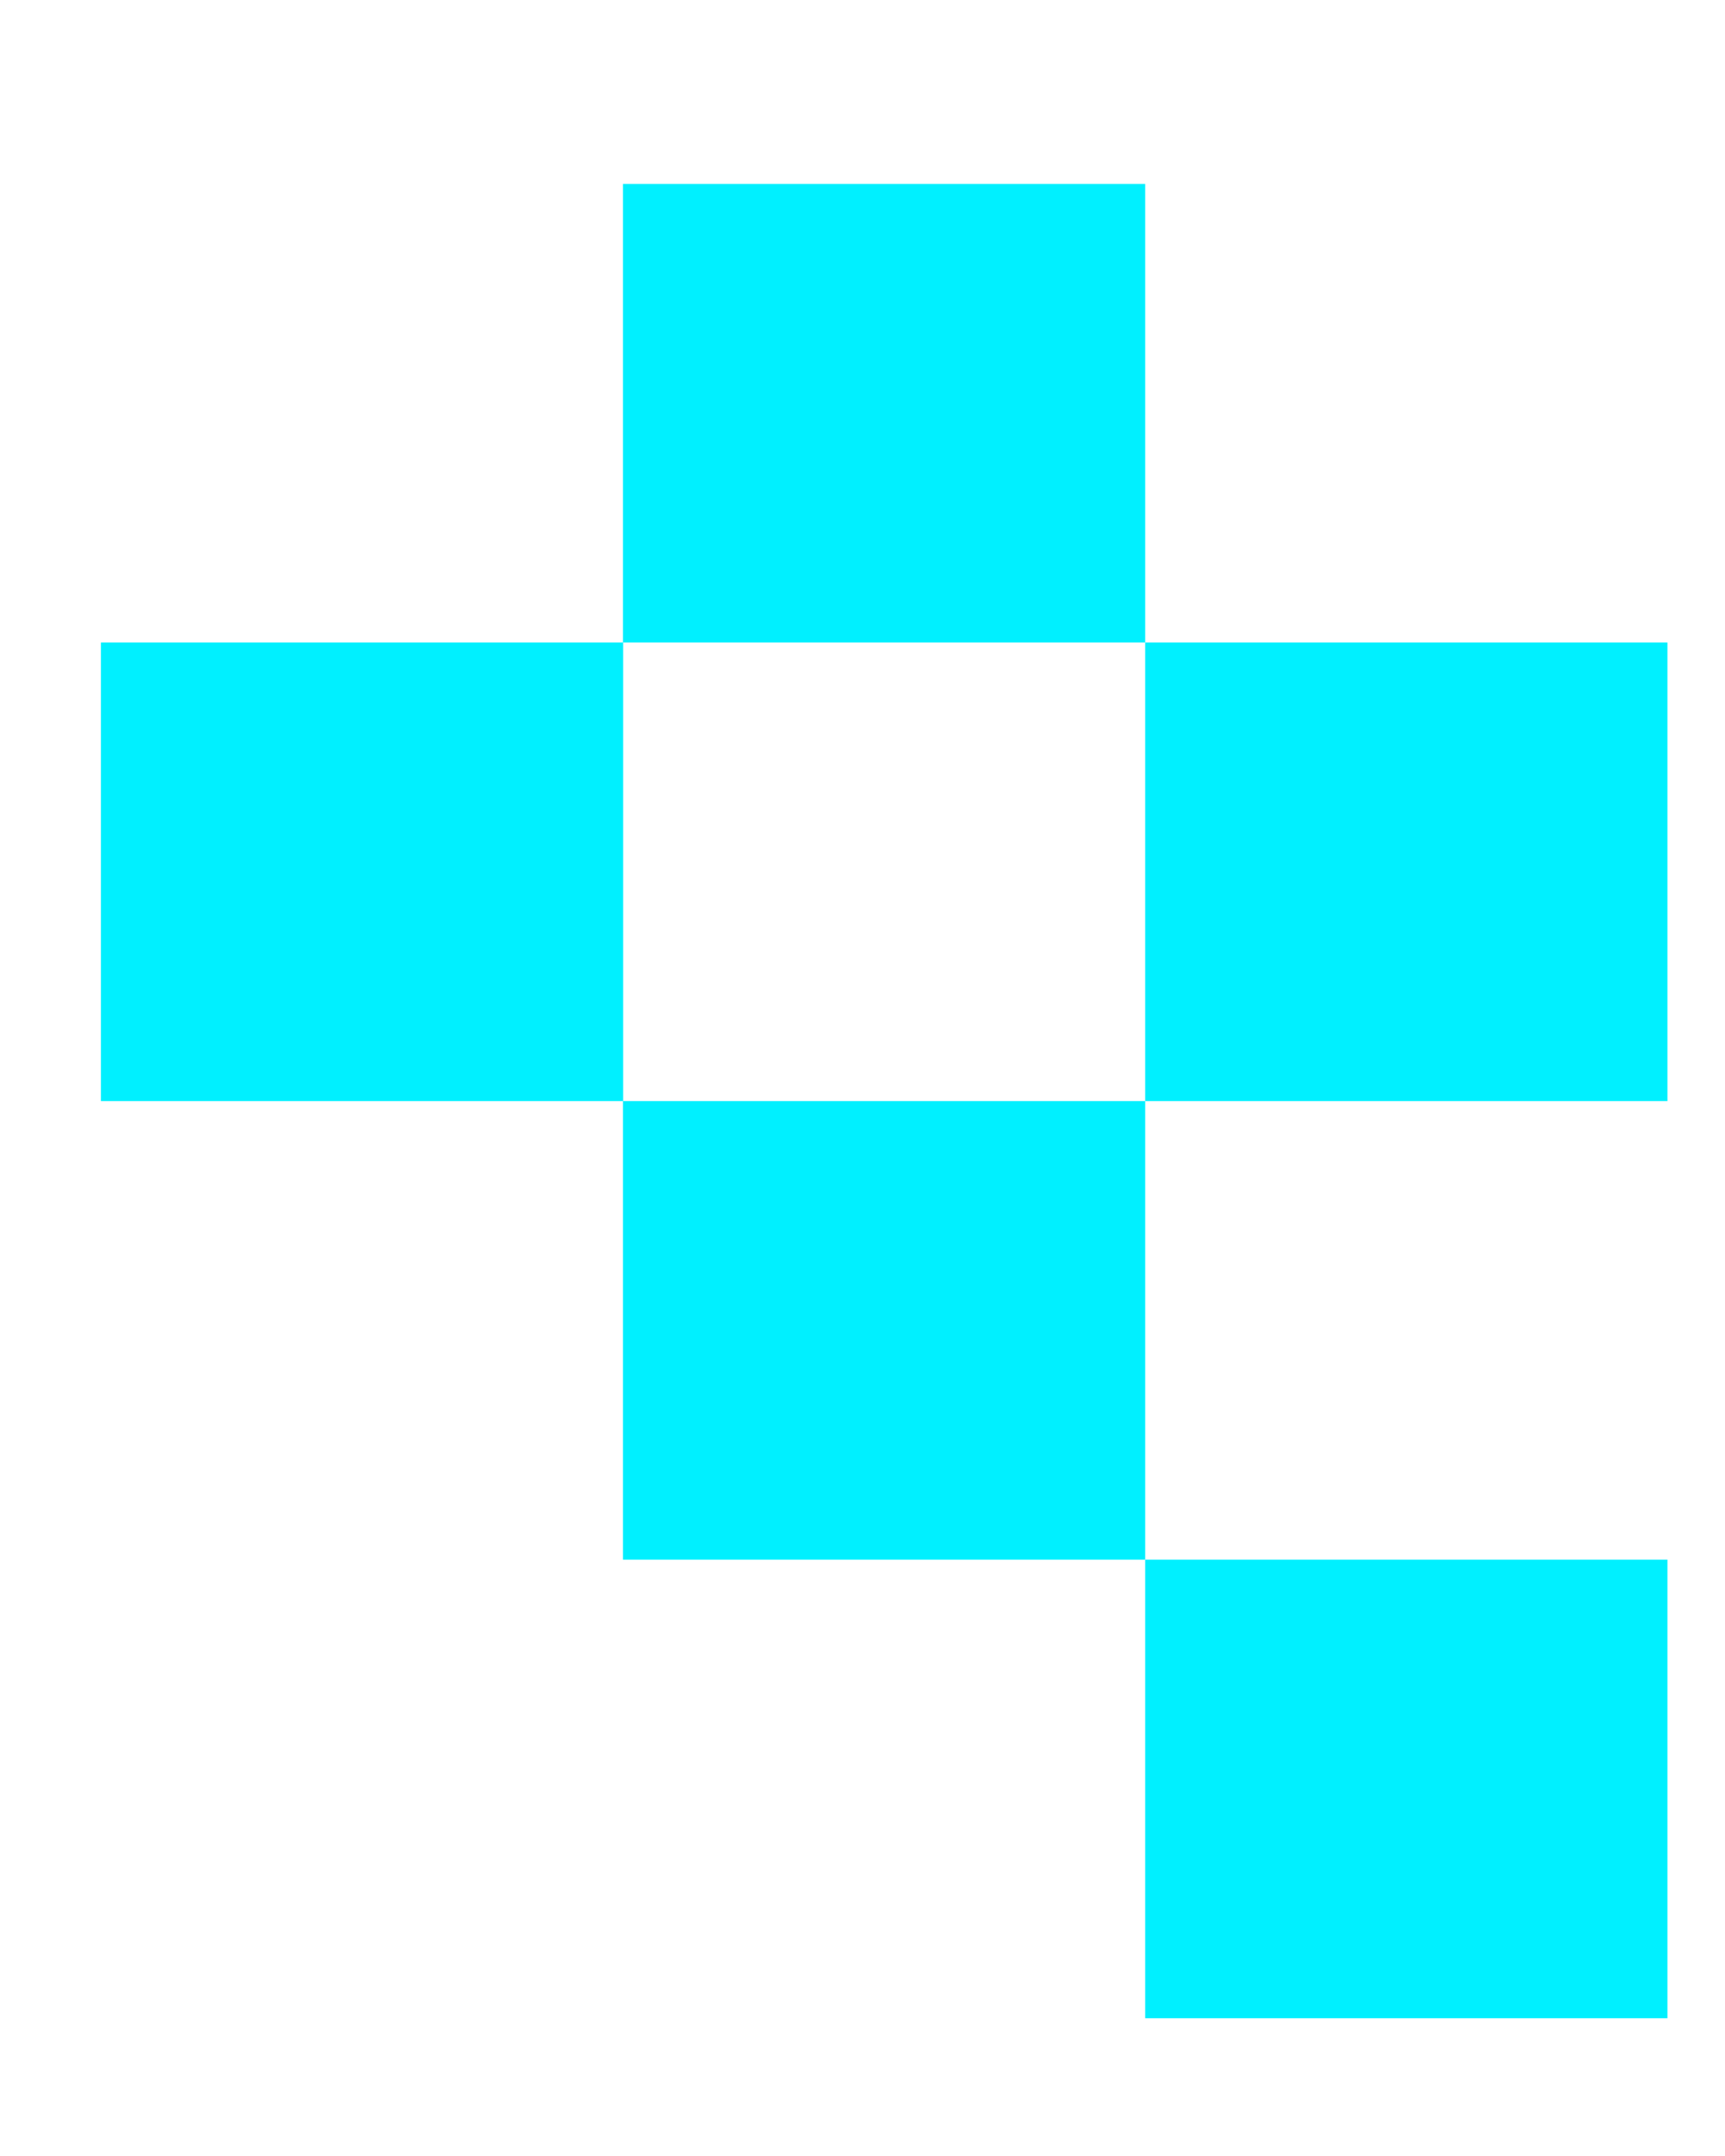 <svg width="8" height="10" viewBox="0 0 8 10" fill="none" xmlns="http://www.w3.org/2000/svg">
<rect width="2.422" height="2.127" transform="matrix(1 0 0 -1 5.311 9.361)" fill="#00F0FF"/>
<rect width="2.422" height="2.127" transform="matrix(1 0 0 -1 2.889 2.98)" fill="#00F0FF"/>
<rect width="2.422" height="2.127" transform="matrix(1 0 0 -1 5.311 5.107)" fill="#00F0FF"/>
<rect width="2.422" height="2.127" transform="matrix(1 0 0 -1 0.468 5.107)" fill="#00F0FF"/>
<rect width="2.422" height="2.127" transform="matrix(1 0 0 -1 2.889 7.234)" fill="#00F0FF"/>
</svg>
